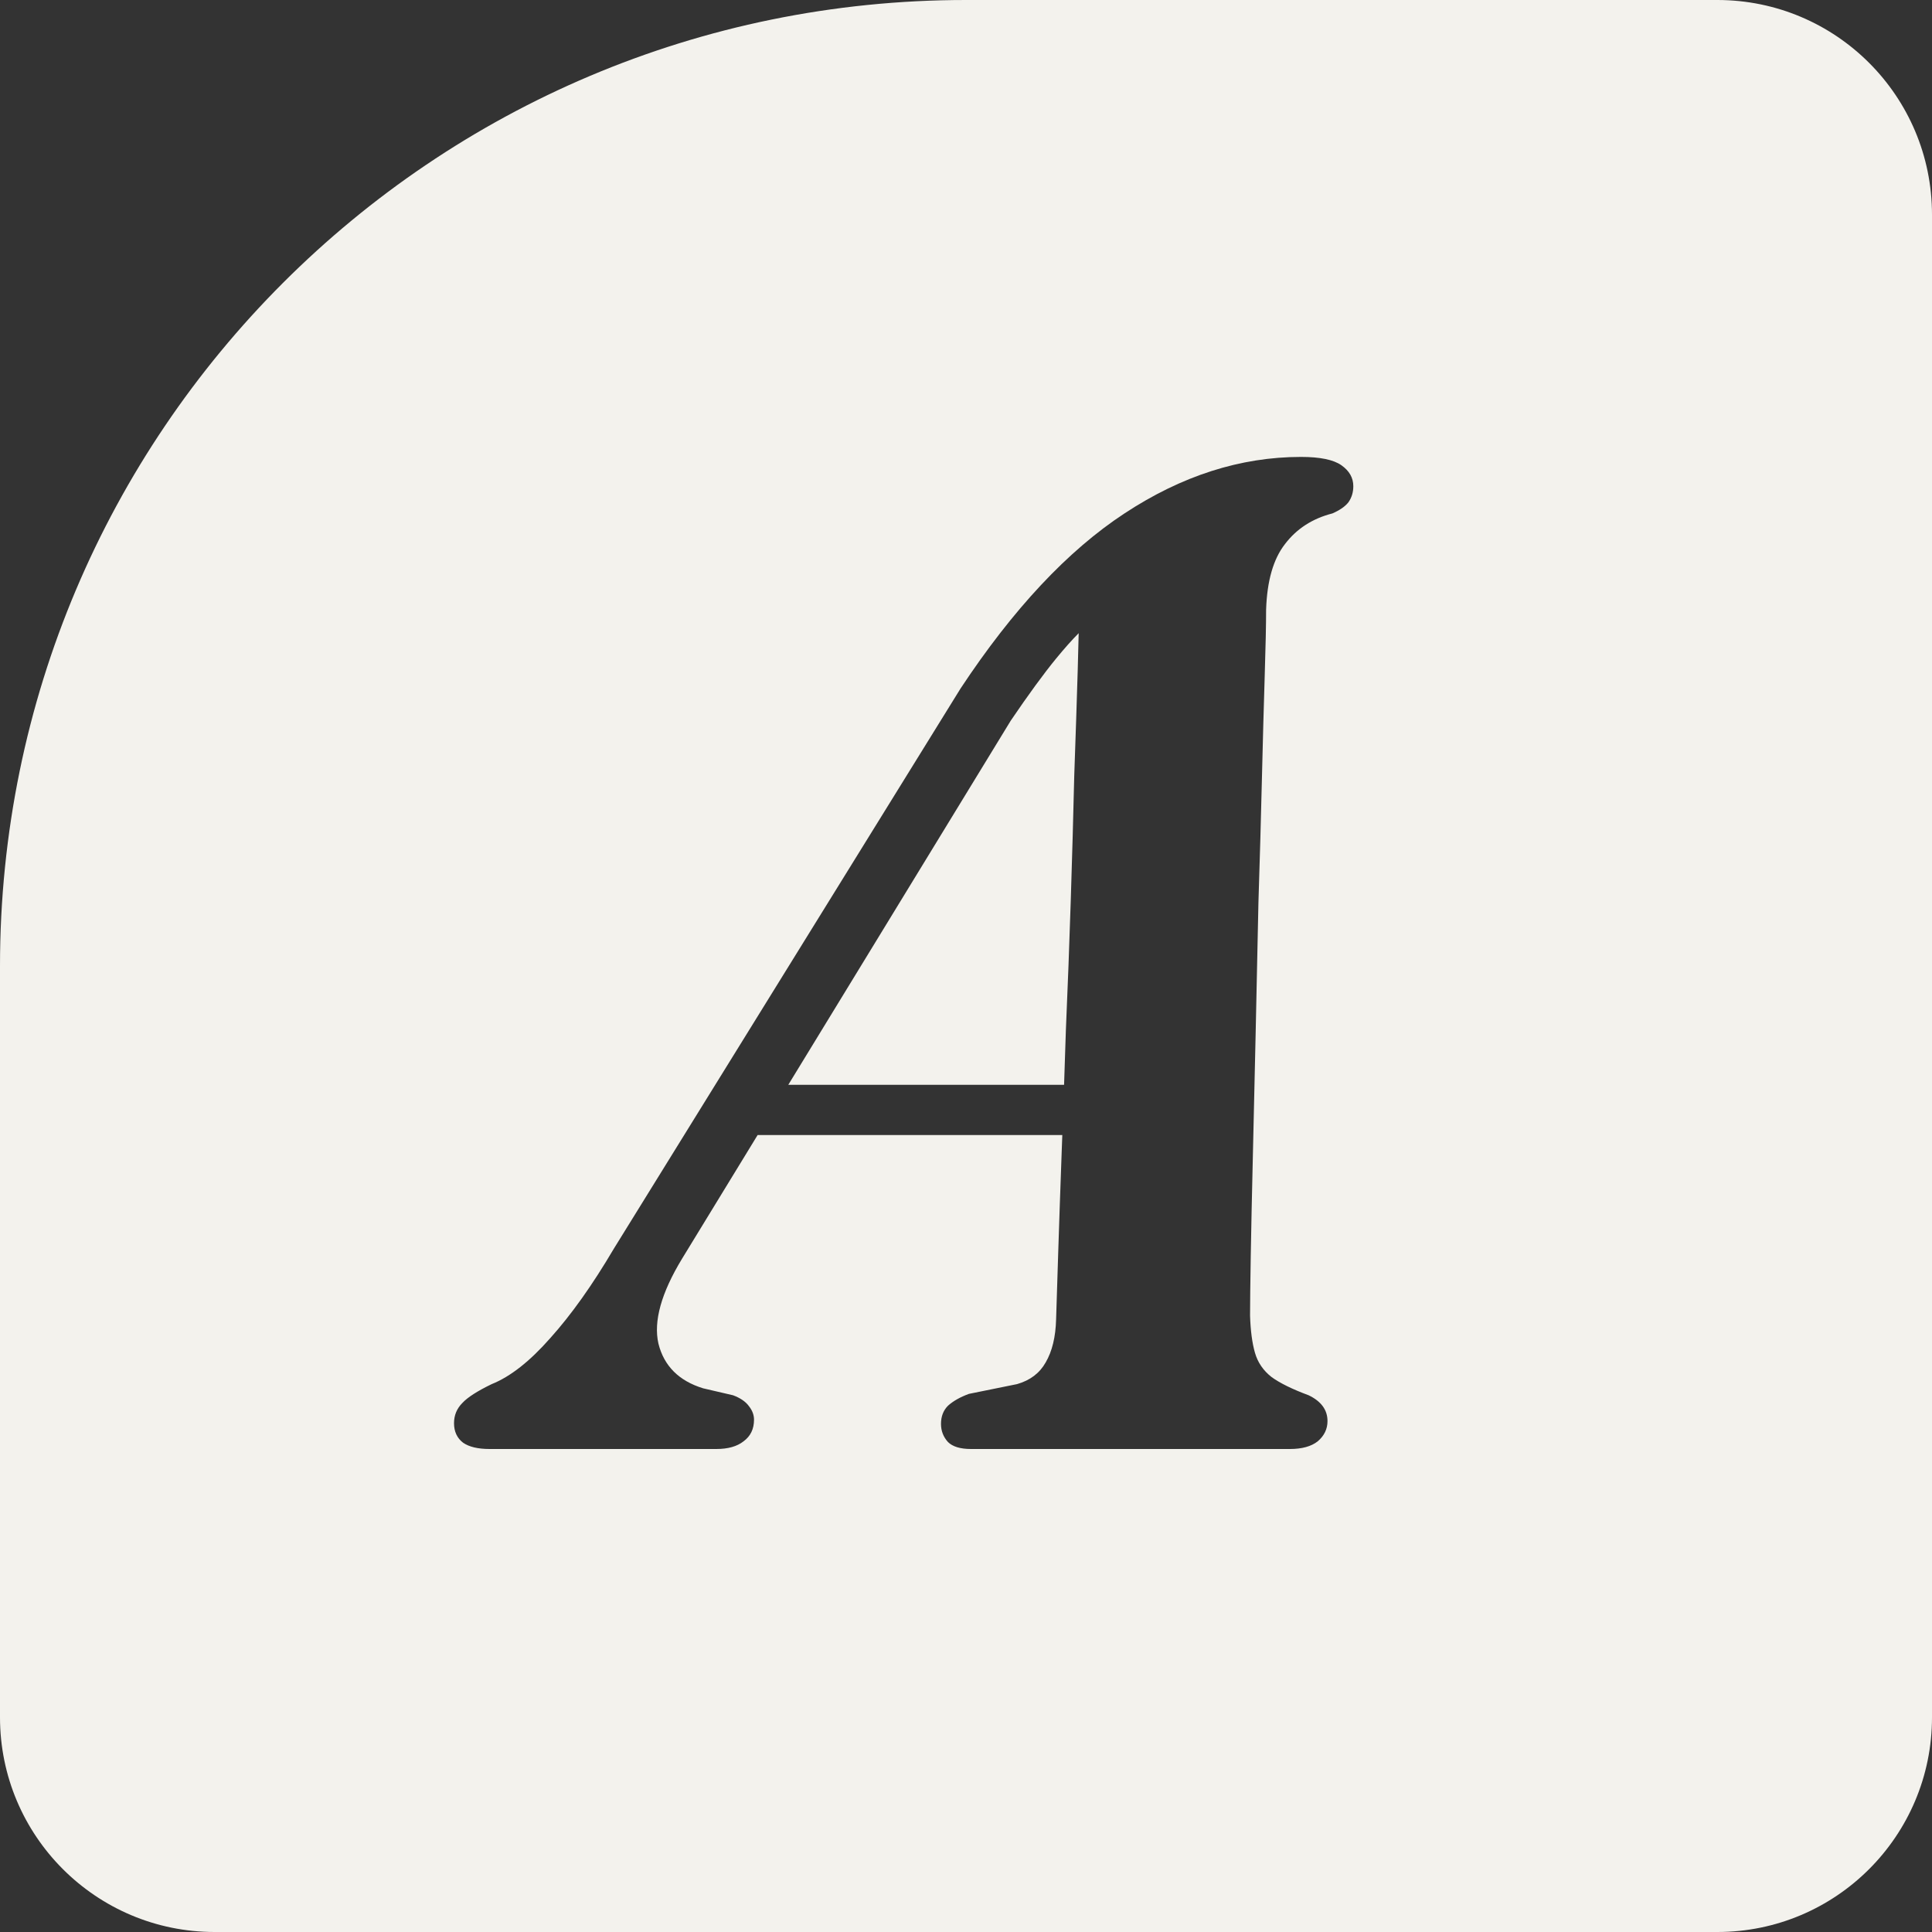 <svg width="72" height="72" viewBox="0 0 72 72" fill="none" xmlns="http://www.w3.org/2000/svg">
<rect x="0" y="0" width="72" height="72" fill="#333333" stroke="none"/>
<path fill-rule="evenodd" clip-rule="evenodd" d="M36 0C16.118 0 0 16.118 0 36V64C0 68.418 3.582 72 8 72H64C68.418 72 72 68.418 72 64V8C72 3.582 68.418 0 64 0H36ZM24.538 50.074C24.348 49.242 24.642 48.185 25.422 46.902L28.234 42.3H39.589C39.581 42.51 39.574 42.718 39.566 42.924C39.514 44.345 39.471 45.602 39.436 46.694C39.402 47.786 39.376 48.609 39.358 49.164C39.341 49.823 39.211 50.36 38.968 50.776C38.743 51.175 38.388 51.443 37.902 51.582L36.108 51.946C35.779 52.067 35.519 52.215 35.328 52.388C35.155 52.561 35.068 52.787 35.068 53.064C35.068 53.324 35.155 53.549 35.328 53.74C35.502 53.913 35.788 54 36.186 54H48.068C48.519 54 48.866 53.905 49.108 53.714C49.351 53.506 49.472 53.255 49.472 52.96C49.472 52.544 49.238 52.223 48.77 51.998C48.164 51.773 47.704 51.547 47.392 51.322C47.08 51.079 46.872 50.776 46.768 50.412C46.664 50.048 46.604 49.589 46.586 49.034C46.586 48.583 46.595 47.838 46.612 46.798C46.63 45.758 46.656 44.527 46.69 43.106C46.725 41.667 46.76 40.142 46.794 38.53L46.898 33.642C46.95 32.013 46.994 30.47 47.028 29.014C47.063 27.558 47.098 26.284 47.132 25.192C47.167 24.083 47.184 23.259 47.184 22.722C47.219 21.647 47.453 20.833 47.886 20.278C48.32 19.706 48.909 19.325 49.654 19.134C49.932 19.013 50.131 18.874 50.252 18.718C50.374 18.545 50.434 18.345 50.434 18.12C50.434 17.808 50.287 17.548 49.992 17.34C49.698 17.132 49.195 17.028 48.484 17.028C46.231 17.028 44.038 17.73 41.906 19.134C39.792 20.521 37.755 22.696 35.796 25.66L22.874 46.538C22.077 47.89 21.288 48.999 20.508 49.866C19.746 50.733 19.018 51.305 18.324 51.582C17.787 51.842 17.423 52.076 17.232 52.284C17.024 52.492 16.92 52.743 16.92 53.038C16.92 53.35 17.033 53.593 17.258 53.766C17.484 53.922 17.813 54 18.246 54H26.696C27.13 54 27.468 53.905 27.71 53.714C27.97 53.523 28.1 53.255 28.1 52.908C28.1 52.735 28.04 52.57 27.918 52.414C27.797 52.241 27.598 52.102 27.32 51.998L26.202 51.738C25.301 51.461 24.746 50.906 24.538 50.074ZM39.655 40.428C39.677 39.768 39.7 39.092 39.722 38.4C39.792 36.788 39.852 35.176 39.904 33.564C39.956 31.935 40 30.383 40.034 28.91C40.086 27.437 40.13 26.119 40.164 24.958C40.179 24.46 40.191 24.006 40.199 23.597C39.945 23.853 39.665 24.168 39.358 24.542C38.89 25.114 38.327 25.885 37.668 26.856L29.377 40.428H39.655Z" fill="#F3F2ED"/>
</svg>
